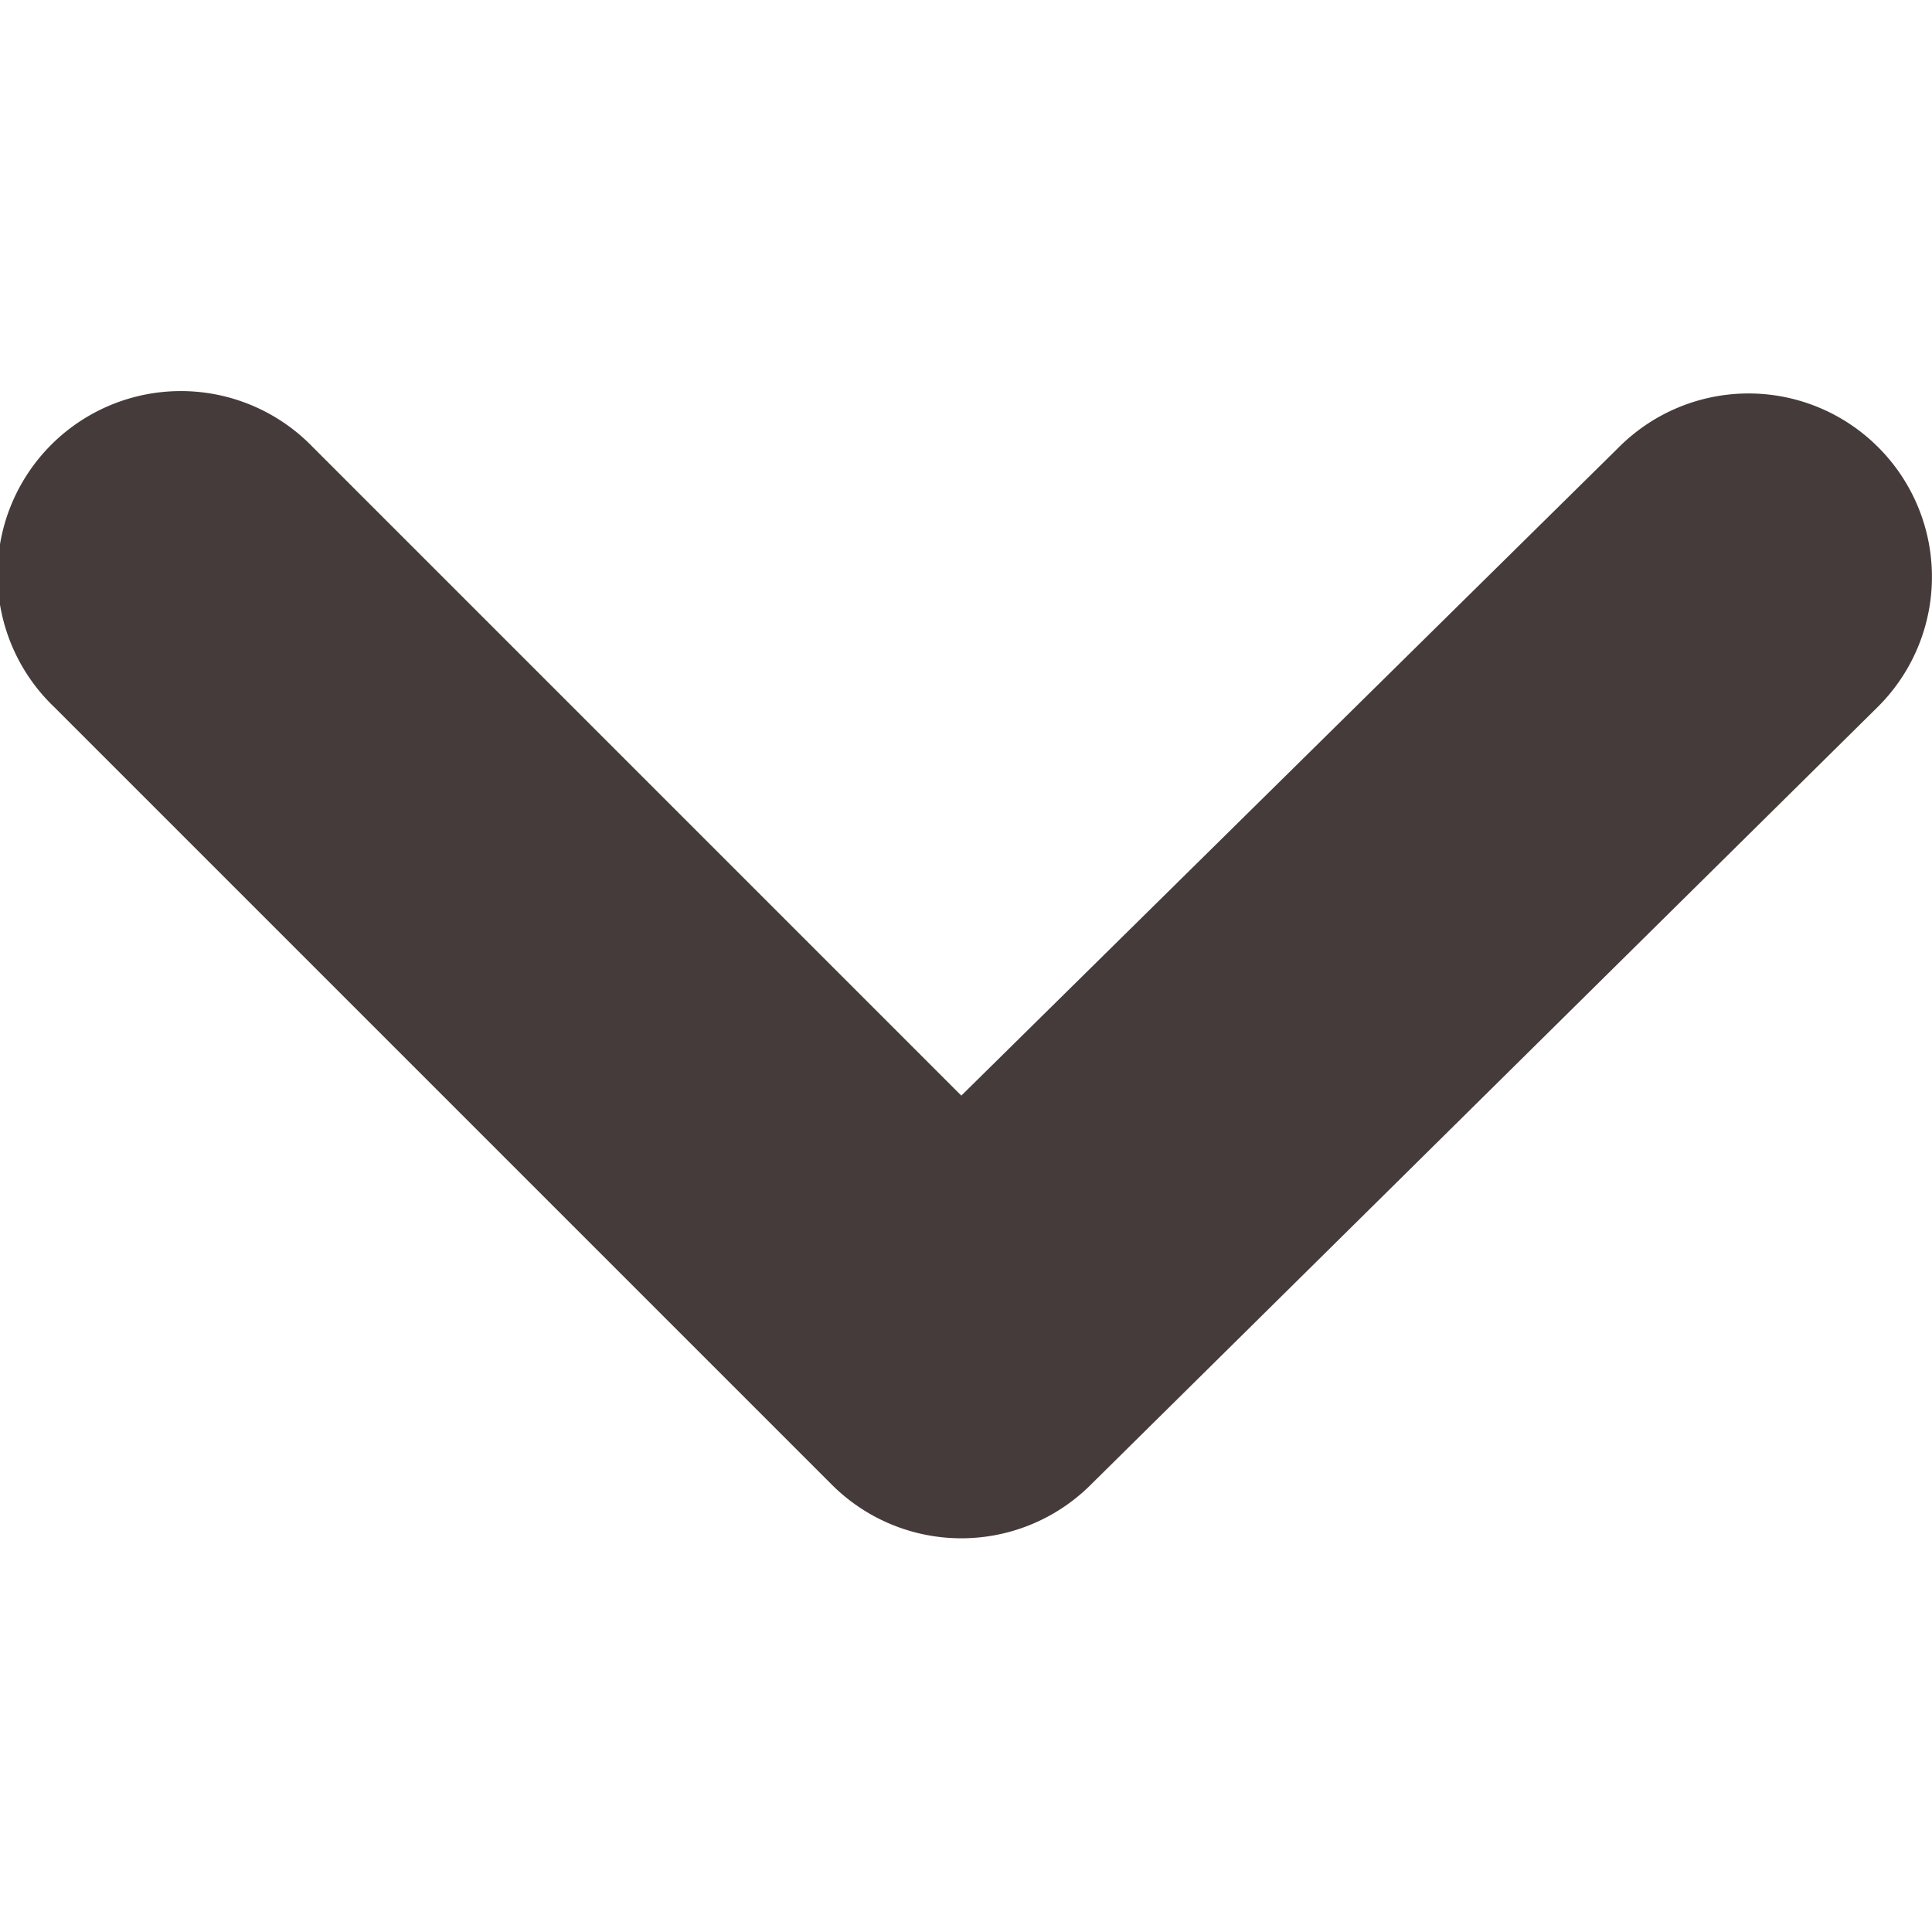 <svg xmlns="http://www.w3.org/2000/svg" width="12" height="12" viewBox="0 0 12 12">
    <defs>
        <style>
            .cls-1{fill:none}.cls-2{clip-path:url(#clip-path)}.cls-3{fill:#463b3b}
        </style>
        <clipPath id="clip-path">
            <path id="Rectangle_4" d="M0 0h12v12H0z" class="cls-1" data-name="Rectangle 4" transform="translate(1452 50)"/>
        </clipPath>
    </defs>
    <g id="Mask_Group_4" class="cls-2" data-name="Mask Group 4" transform="translate(-1452 -50)">
        <path id="angle-down" d="M29.621 23.938a1.138 1.138 0 0 0-1.605 0l-4.087 4.03-4.03-4.03a1.139 1.139 0 1 0-1.605 1.616l4.827 4.827a1.138 1.138 0 0 0 1.616 0l4.884-4.827a1.138 1.138 0 0 0 0-1.616z" class="cls-3" transform="translate(1434.042 28.837)"/>
    </g>
</svg>
